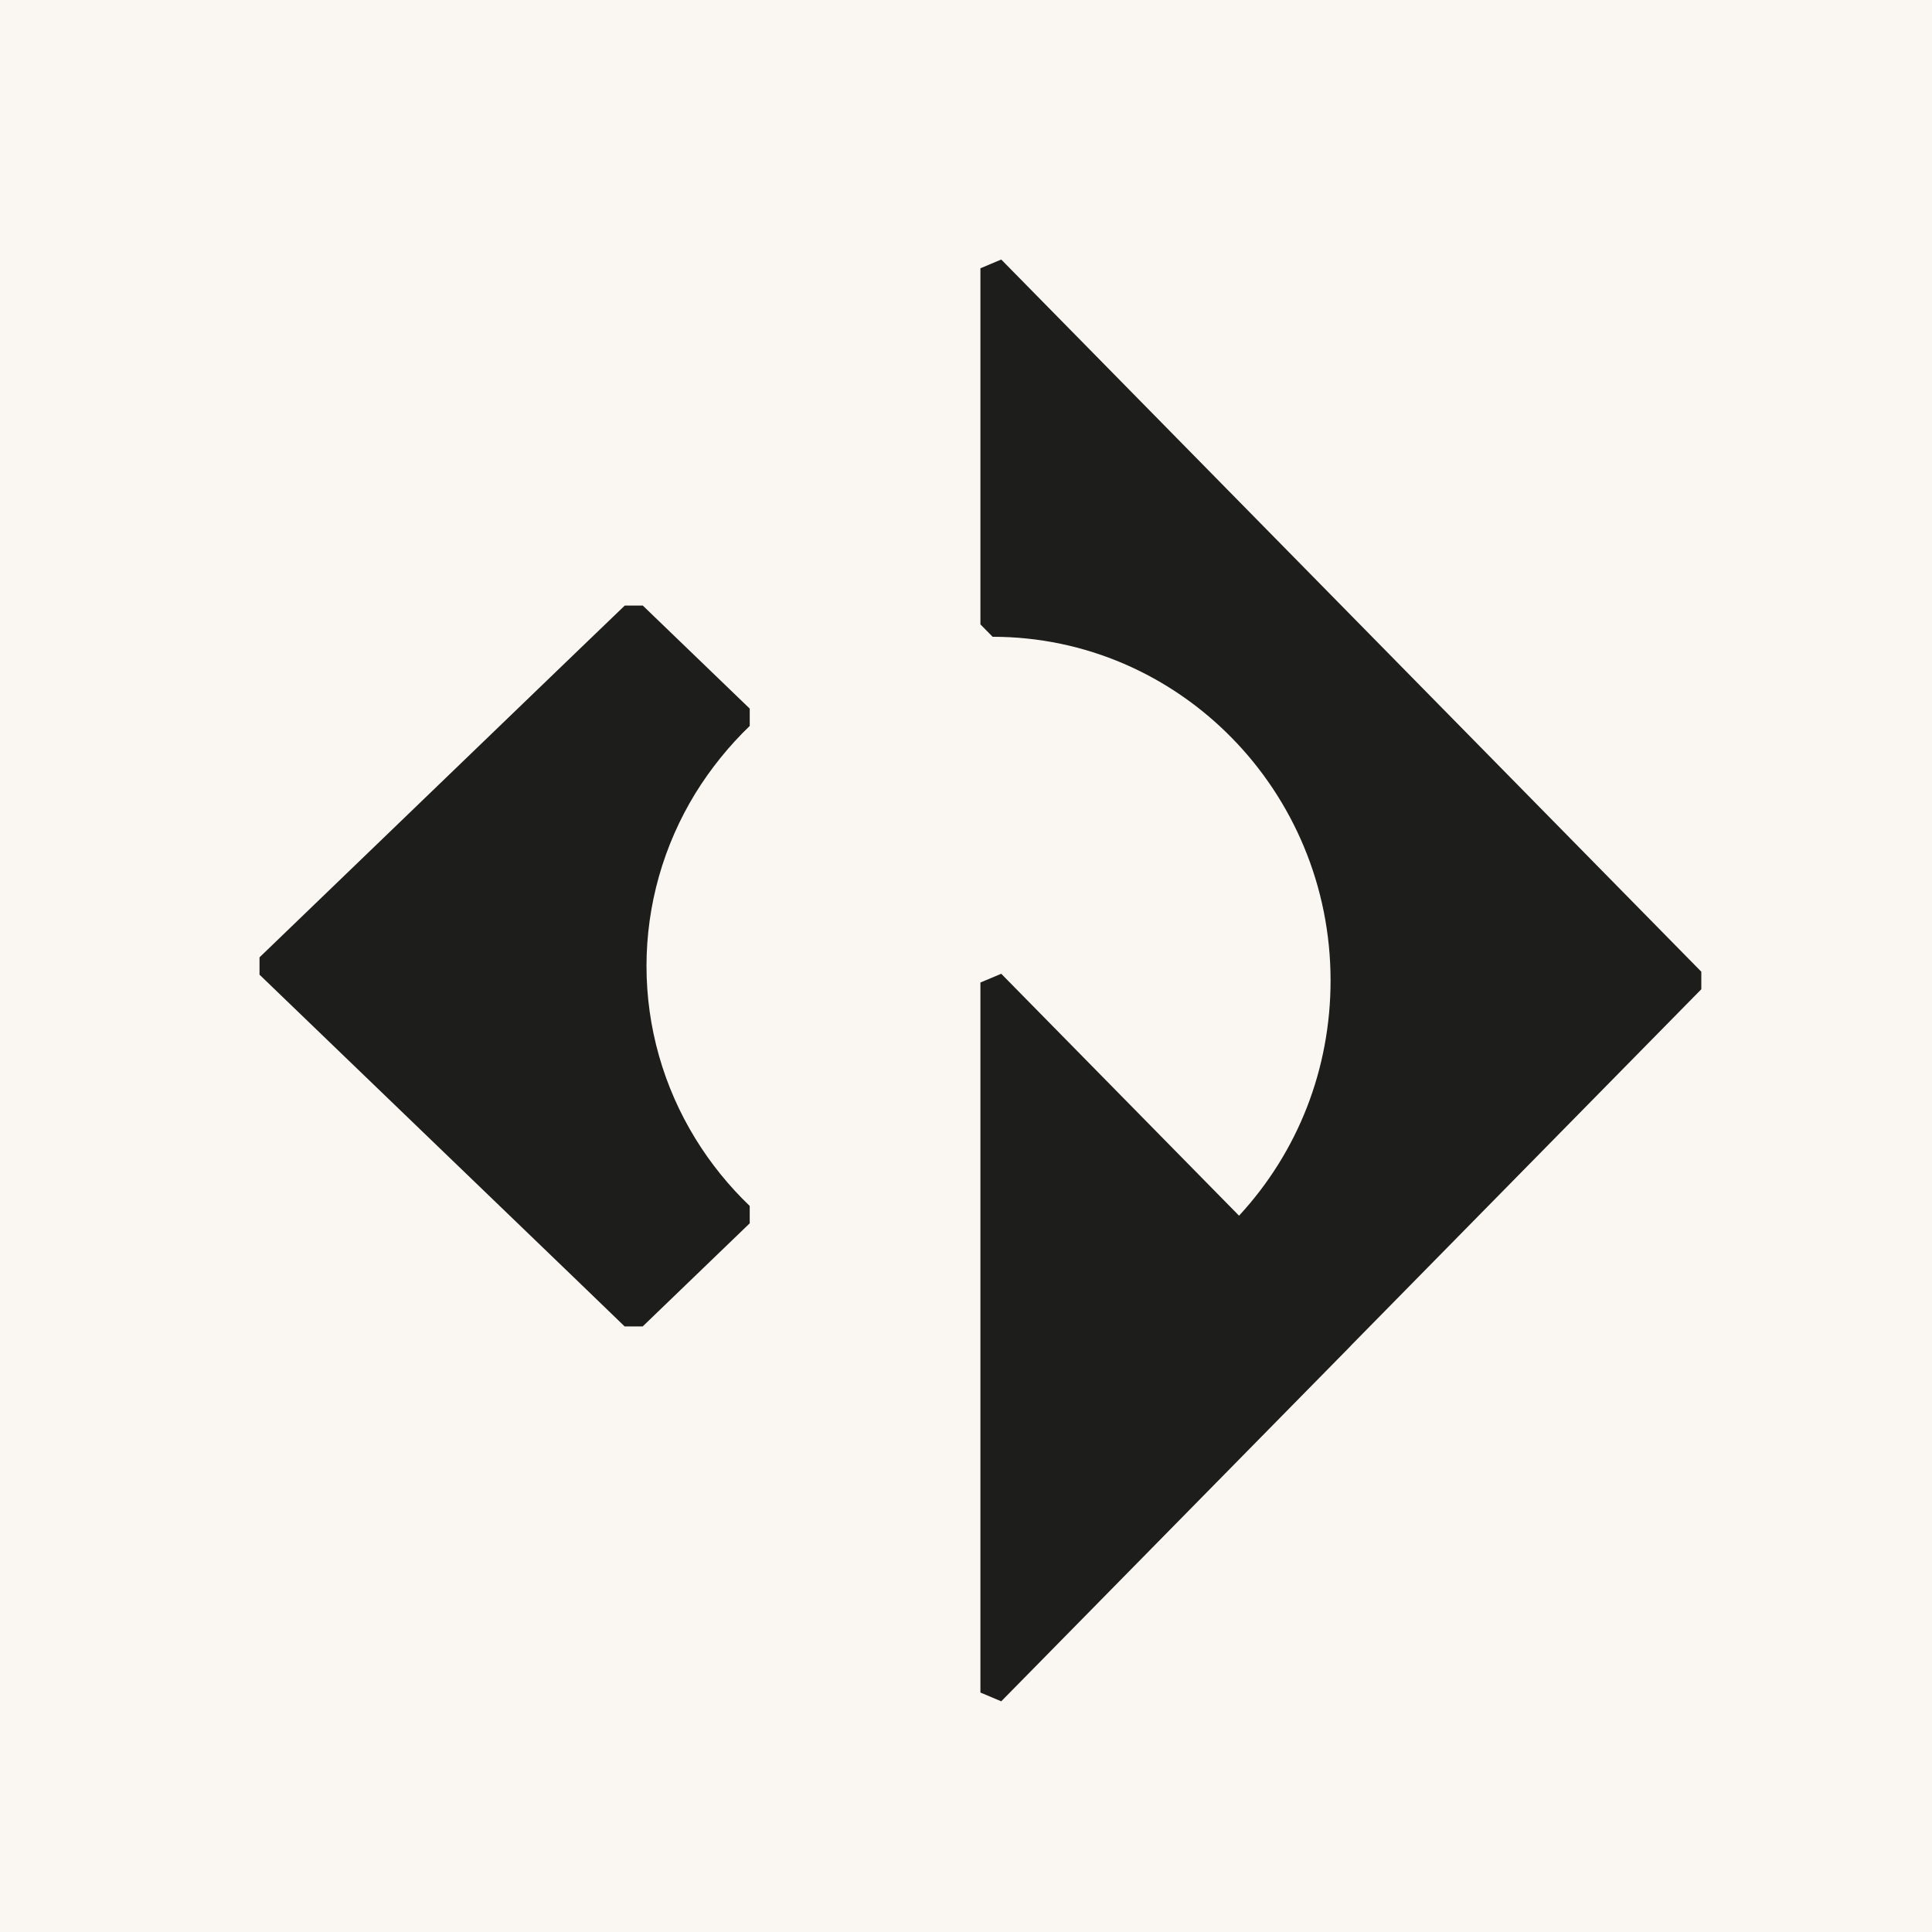 <?xml version="1.0" encoding="UTF-8"?>
<svg width="67px" height="67px" viewBox="0 0 67 67" version="1.1" xmlns="http://www.w3.org/2000/svg" xmlns:xlink="http://www.w3.org/1999/xlink">
    <title>Artboard</title>
    <g id="Artboard" stroke="none" stroke-width="1" fill="none" fill-rule="evenodd">
        <rect fill="#FAF7F2" x="0" y="0" width="67" height="67"></rect>
        <g id="Group" transform="translate(9, 9)" fill="#1D1D1B">
            <path d="M12.667,12 L11.172,13.437 L0,24.2 L0,24.801 L11.179,35.567 L12.663,37 L13.287,37 L17,33.423 L16.999,32.821 C16.279,32.131 15.647,31.35 15.123,30.499 C14.009,28.692 13.42,26.617 13.42,24.5 C13.42,22.388 14.008,20.315 15.119,18.505 C15.646,17.654 16.278,16.87 17,16.175 L17,15.574 L13.291,12 L12.667,12 Z" id="Fill-1"></path>
            <path d="M37.861,12.349 L25.722,0 L25,0.304 L25,12.653 L25.423,13.083 C31.887,13.083 37.143,18.43 37.143,25.002 C37.143,28.062 36.019,30.941 33.969,33.159 L25.722,24.769 L25,25.073 L25,49.696 L25.722,50 L37.826,37.691 L37.841,37.674 L37.869,37.643 L50,25.306 L50,24.698 L37.861,12.349 Z" id="Fill-3"></path>
        </g>
    </g>
</svg>